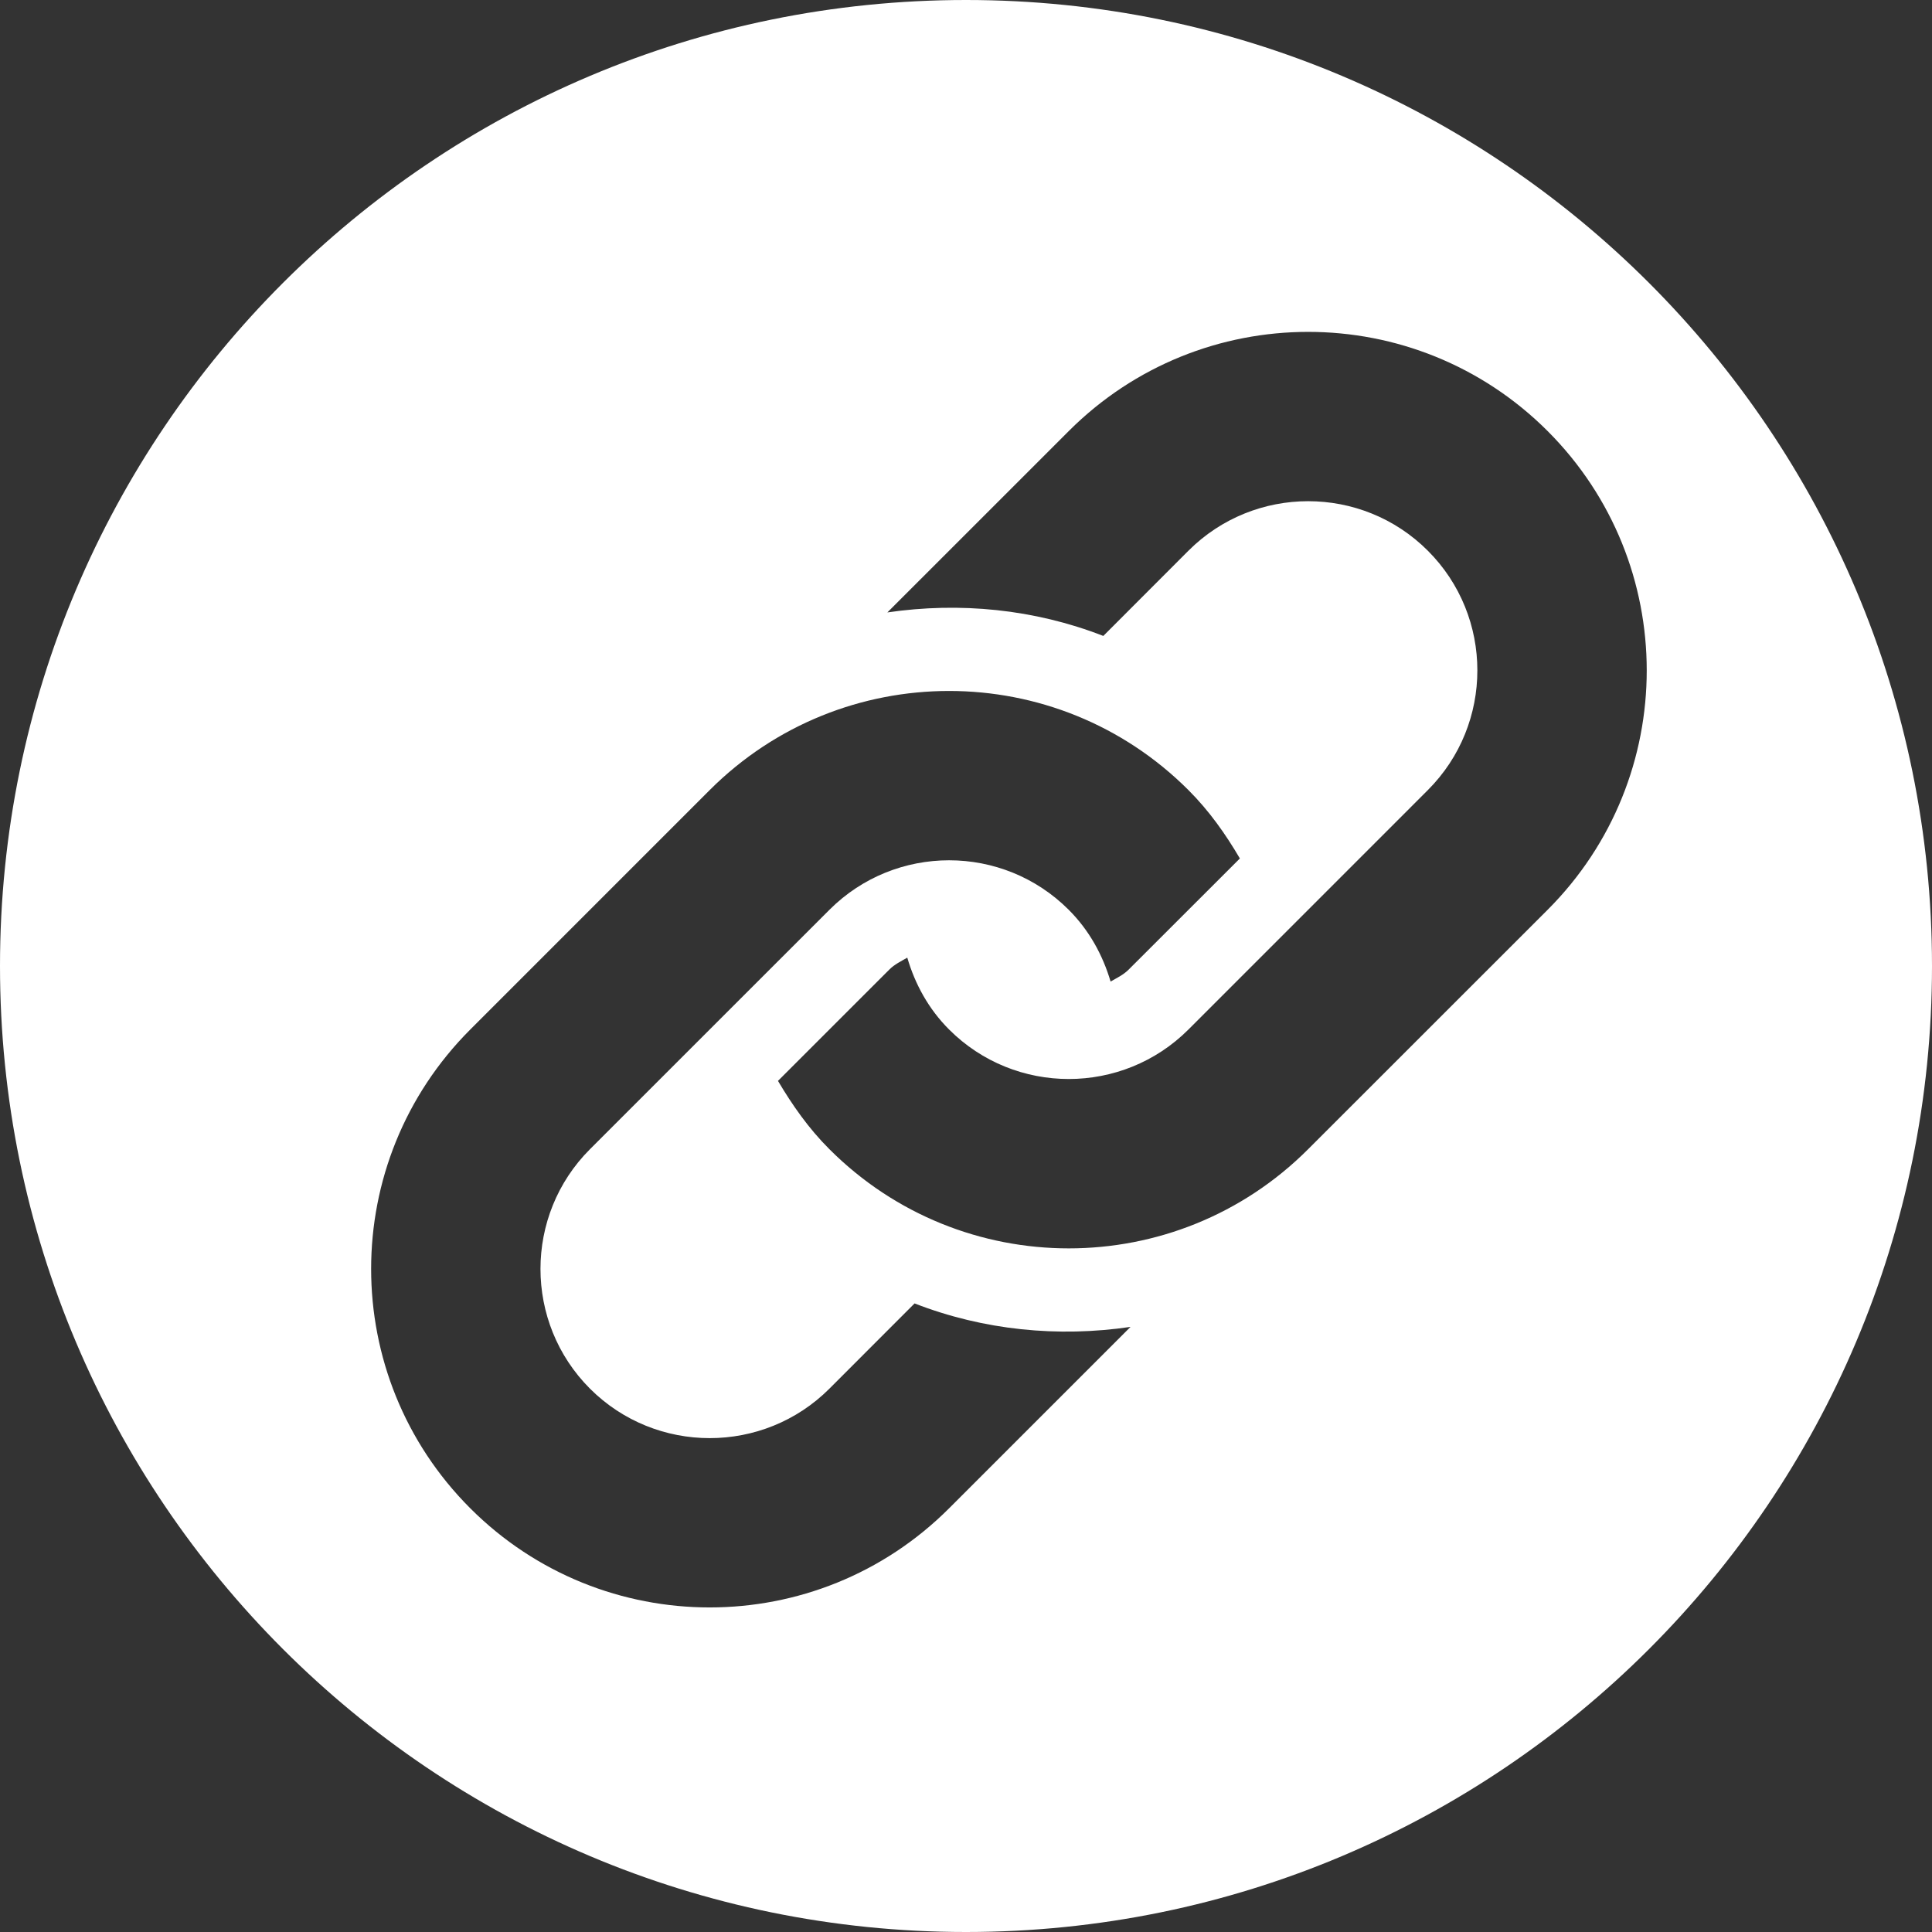 <?xml version="1.0" encoding="UTF-8" standalone="no"?>
<!-- Generator: Adobe Illustrator 15.0.0, SVG Export Plug-In . SVG Version: 6.00 Build 0)  -->

<svg
   xmlns:dc="http://purl.org/dc/elements/1.1/"
   xmlns:cc="http://creativecommons.org/ns#"
   xmlns:rdf="http://www.w3.org/1999/02/22-rdf-syntax-ns#"
   xmlns:svg="http://www.w3.org/2000/svg"
   xmlns="http://www.w3.org/2000/svg"
   xmlns:sodipodi="http://sodipodi.sourceforge.net/DTD/sodipodi-0.dtd"
   xmlns:inkscape="http://www.inkscape.org/namespaces/inkscape"
   version="1.1"
   id="Facebook"
   x="0px"
   y="0px"
   width="100px"
   height="100px"
   viewBox="0 0 100 100"
   enable-background="new 0 0 100 100"
   xml:space="preserve"
   inkscape:version="0.91 r13725"
   sodipodi:docname="icon_link.svg"><rect x="0" y="0" width="100" height="100" fill="#333333" stroke="none"/><defs
     id="defs7" /><sodipodi:namedview
     pagecolor="#ffffff"
     bordercolor="#666666"
     borderopacity="1"
     objecttolerance="10"
     gridtolerance="10"
     guidetolerance="10"
     inkscape:pageopacity="0"
     inkscape:pageshadow="2"
     inkscape:window-width="1920"
     inkscape:window-height="1027"
     id="namedview5"
     showgrid="false"
     inkscape:zoom="3.337544"
     inkscape:cx="40.685349"
     inkscape:cy="23.63991"
     inkscape:window-x="1272"
     inkscape:window-y="-8"
     inkscape:window-maximized="1"
     inkscape:current-layer="Facebook" /><g
     id="g3374"
     transform="matrix(0.144,0,0,0.144,19.21,17.177)"><g
       id="g3334" /><g
       id="g3338" /><g
       id="g3340" /><g
       id="g3342" /><g
       id="g3344" /><g
       id="g3346" /><g
       id="g3348" /><g
       id="g3350" /><g
       id="g3352" /><g
       id="g3354" /><g
       id="g3356" /><g
       id="g3358" /><g
       id="g3360" /><g
       id="g3362" /><g
       id="g3364" /><g
       id="g3366" /></g><path
     style="clip-rule:evenodd;fill:#ffffff;fill-opacity:1;fill-rule:evenodd"
     d="M 50 0 C 22.386 0 0 22.386 0 50 C 0 77.614 22.386 100 50 100 C 77.614 100 100 77.614 100 50 C 100 22.386 77.614 0 50 0 z M 67.711 17.178 C 72.196 17.178 76.681 18.889 80.104 22.311 C 86.945 29.154 86.945 40.249 80.104 47.092 L 67.709 59.482 C 60.868 66.327 49.771 66.327 42.93 59.482 C 41.852 58.408 41.008 57.196 40.268 55.947 L 46.027 50.189 C 46.301 49.913 46.638 49.755 46.961 49.568 C 47.359 50.929 48.055 52.217 49.125 53.287 C 52.541 56.706 58.099 56.701 61.514 53.287 L 73.904 40.896 C 77.323 37.478 77.323 31.92 73.904 28.504 C 70.49 25.088 64.932 25.088 61.514 28.504 L 57.107 32.916 C 53.532 31.524 49.68 31.15 45.93 31.699 L 55.32 22.311 C 58.743 18.889 63.226 17.178 67.711 17.178 z M 49.125 35.764 C 53.61 35.764 58.094 37.475 61.514 40.896 C 62.592 41.972 63.44 43.18 64.176 44.434 L 58.416 50.189 C 58.142 50.463 57.809 50.616 57.484 50.805 C 57.082 49.446 56.386 48.159 55.318 47.092 C 51.902 43.674 46.348 43.674 42.93 47.092 L 30.537 59.482 C 27.121 62.9 27.121 68.458 30.537 71.877 C 33.954 75.291 39.514 75.291 42.93 71.877 L 47.338 67.465 C 50.91 68.854 54.764 69.232 58.516 68.68 L 49.125 78.07 C 42.282 84.911 31.185 84.911 24.342 78.07 C 17.499 71.226 17.499 60.132 24.342 53.287 L 36.732 40.896 C 40.154 37.475 44.64 35.764 49.125 35.764 z "
     id="path3" /></svg>